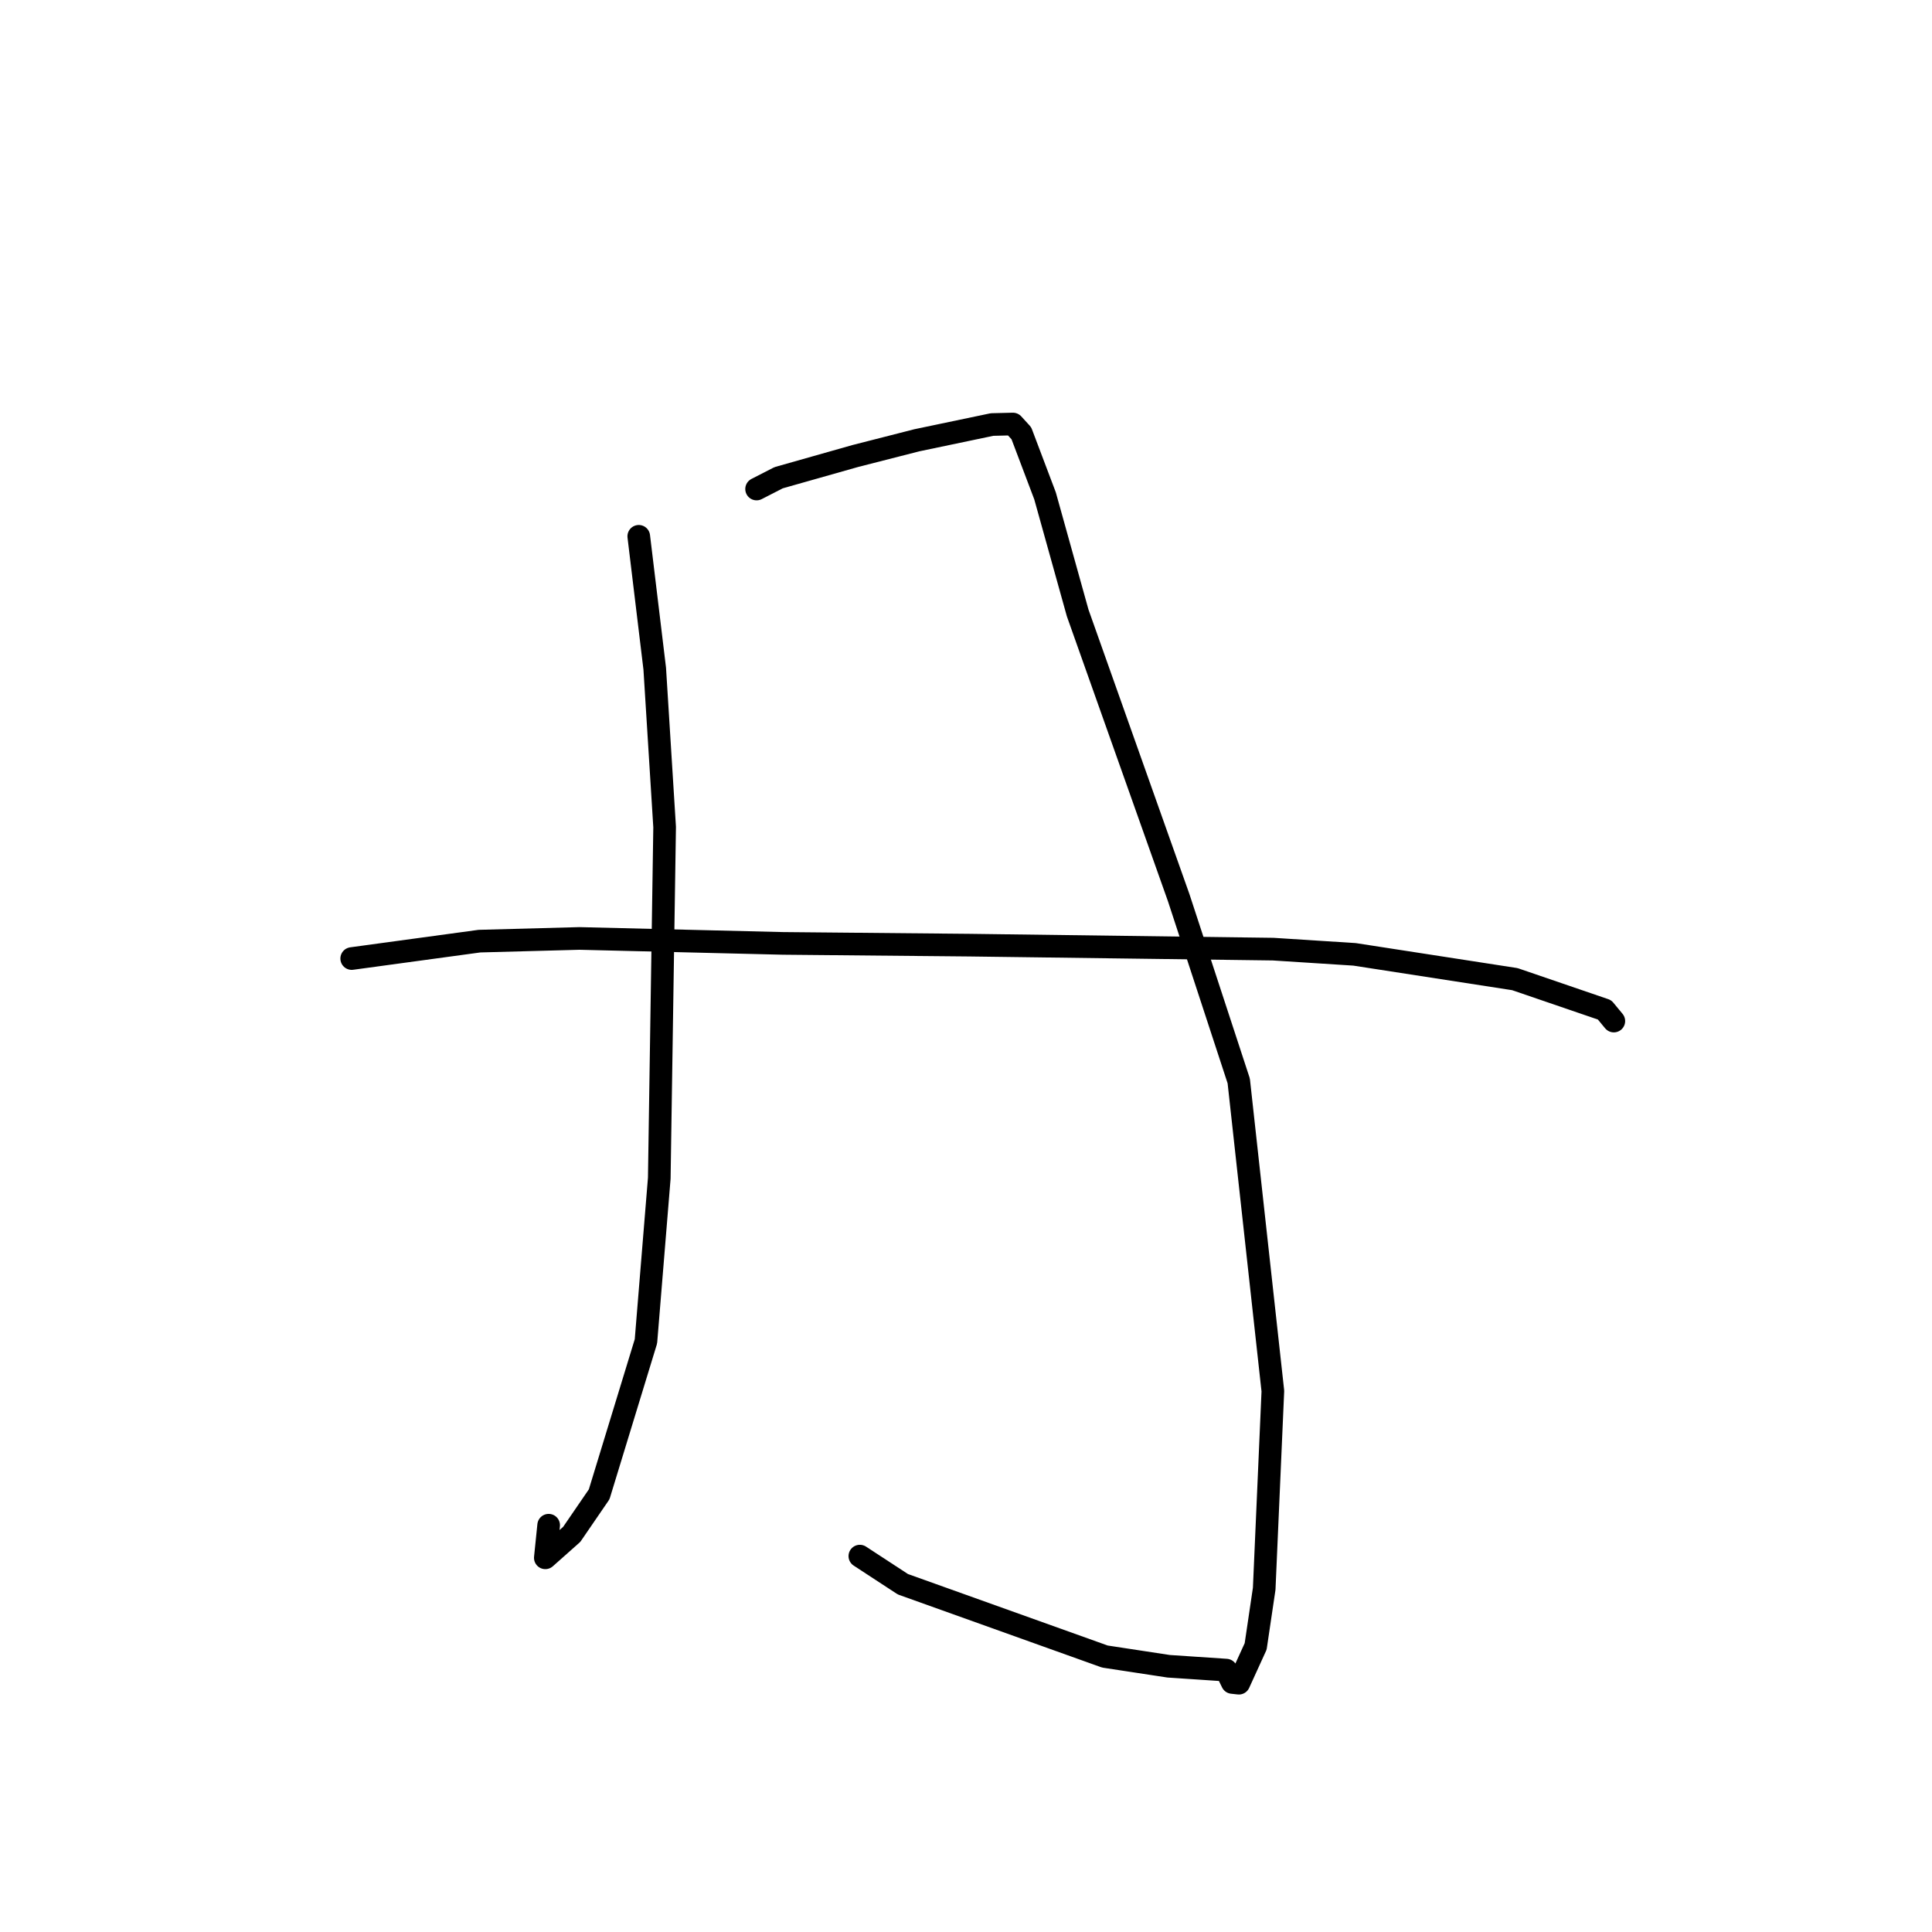 <?xml version="1.0" standalone="no"?>
    <svg width="256" height="256" xmlns="http://www.w3.org/2000/svg" version="1.1">
    <polyline stroke="black" stroke-width="3" stroke-linecap="round" fill="transparent" stroke-linejoin="round" points="84.639 71.063 86.755 88.596 88.067 109.594 87.357 156.121 85.591 177.731 79.393 198.004 75.758 203.31 72.258 206.418 72.699 202.098 " />
        <polyline stroke="black" stroke-width="3" stroke-linecap="round" fill="transparent" stroke-linejoin="round" points="100.253 64.798 103.173 63.301 113.351 60.418 121.487 58.339 131.451 56.253 134.215 56.185 135.335 57.41 138.473 65.705 142.796 81.215 156.178 118.933 164.139 143.228 168.661 184.322 167.513 210.519 166.381 218.158 164.156 223.033 163.279 222.935 162.485 221.309 162.479 221.298 154.849 220.788 146.405 219.501 119.638 209.92 113.934 206.192 " />
        <polyline stroke="black" stroke-width="3" stroke-linecap="round" fill="transparent" stroke-linejoin="round" points="46.602 127.013 63.532 124.706 76.773 124.349 103.742 125.005 128.451 125.237 168.706 125.766 179.485 126.457 200.725 129.741 212.615 133.812 213.721 135.15 213.832 135.284 213.841 135.295 " />
        </svg>